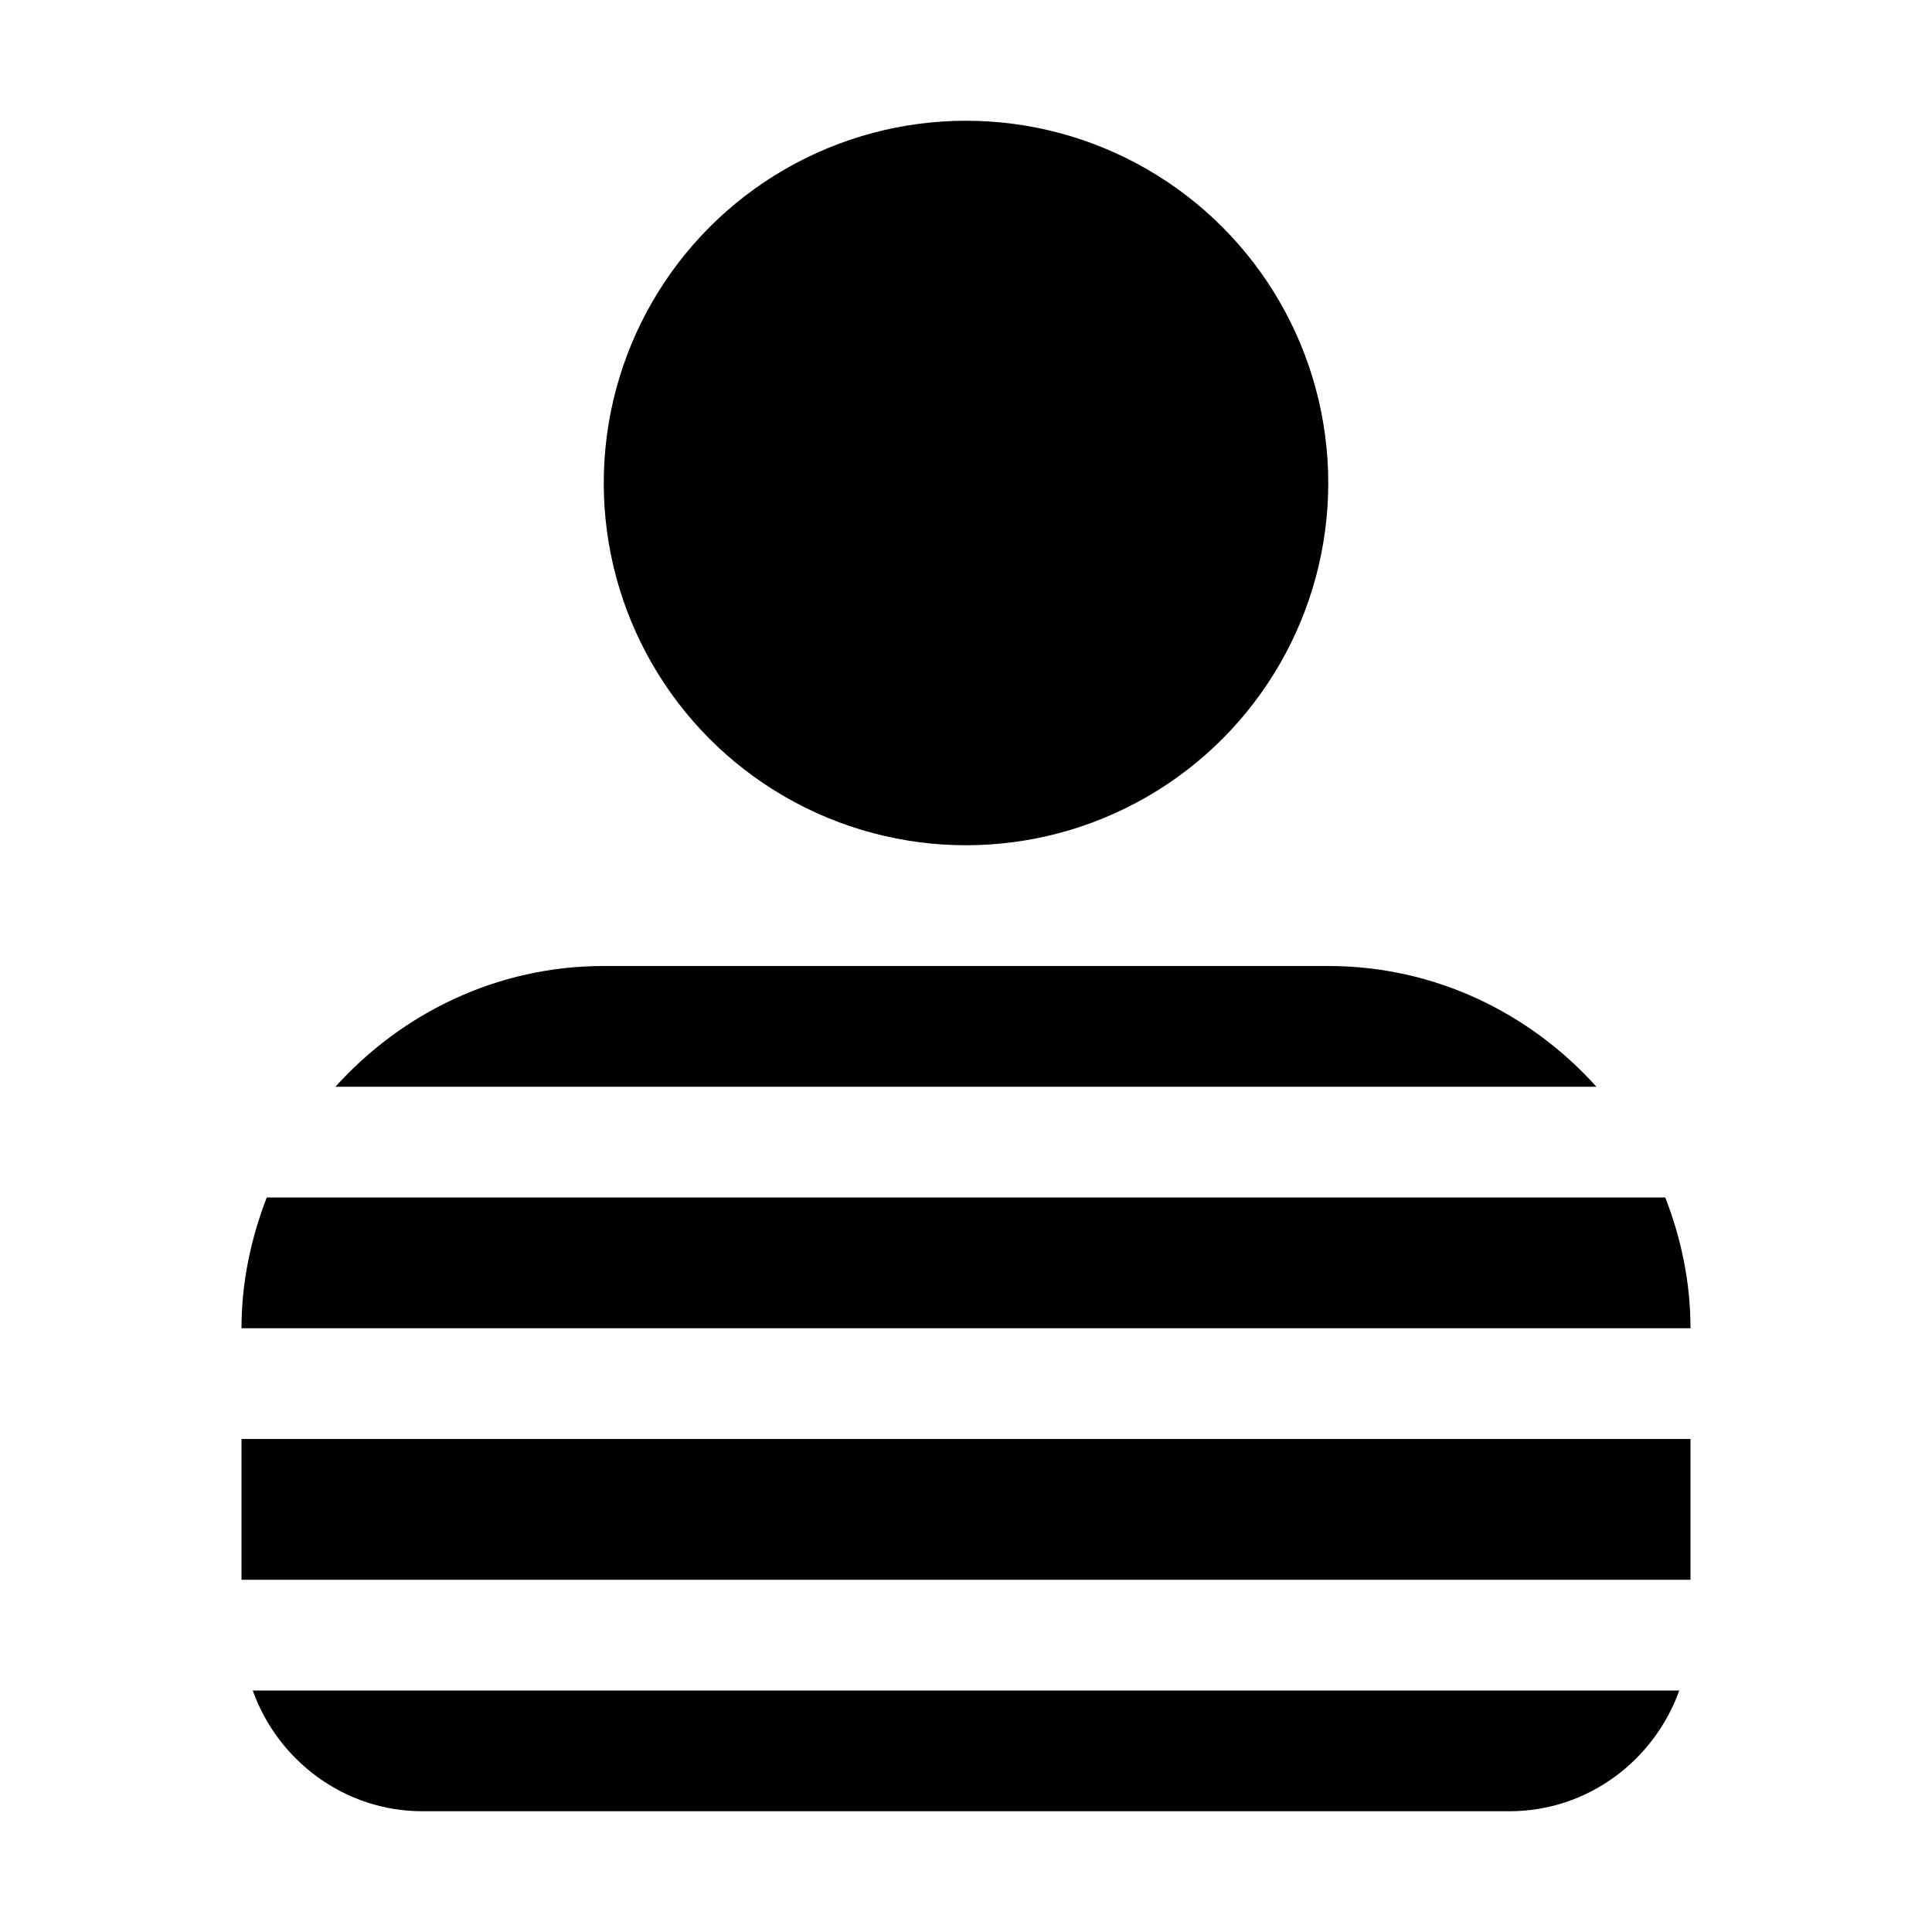 <svg xmlns="http://www.w3.org/2000/svg" xmlns:xlink="http://www.w3.org/1999/xlink" version="1.1" x="0px" y="0px" viewBox="0 0 16 16" style="enable-background:new 0 0 16 16;" xml:space="preserve"><g><circle cx="8" cy="4" r="3"></circle><path d="M3.5,15h9c0.649,0,1.199-0.42,1.407-1H2.093C2.3,14.58,2.851,15,3.5,15z"></path><path d="M13.791,9.917H2.209C2.079,10.254,2,10.617,2,11h12C14,10.617,13.922,10.254,13.791,9.917z"></path><path d="M11,8H5C4.115,8,3.327,8.391,2.778,9h10.443C12.673,8.391,11.886,8,11,8z"></path><rect x="2" y="11.917" width="12" height="1.166"></rect></g></svg>